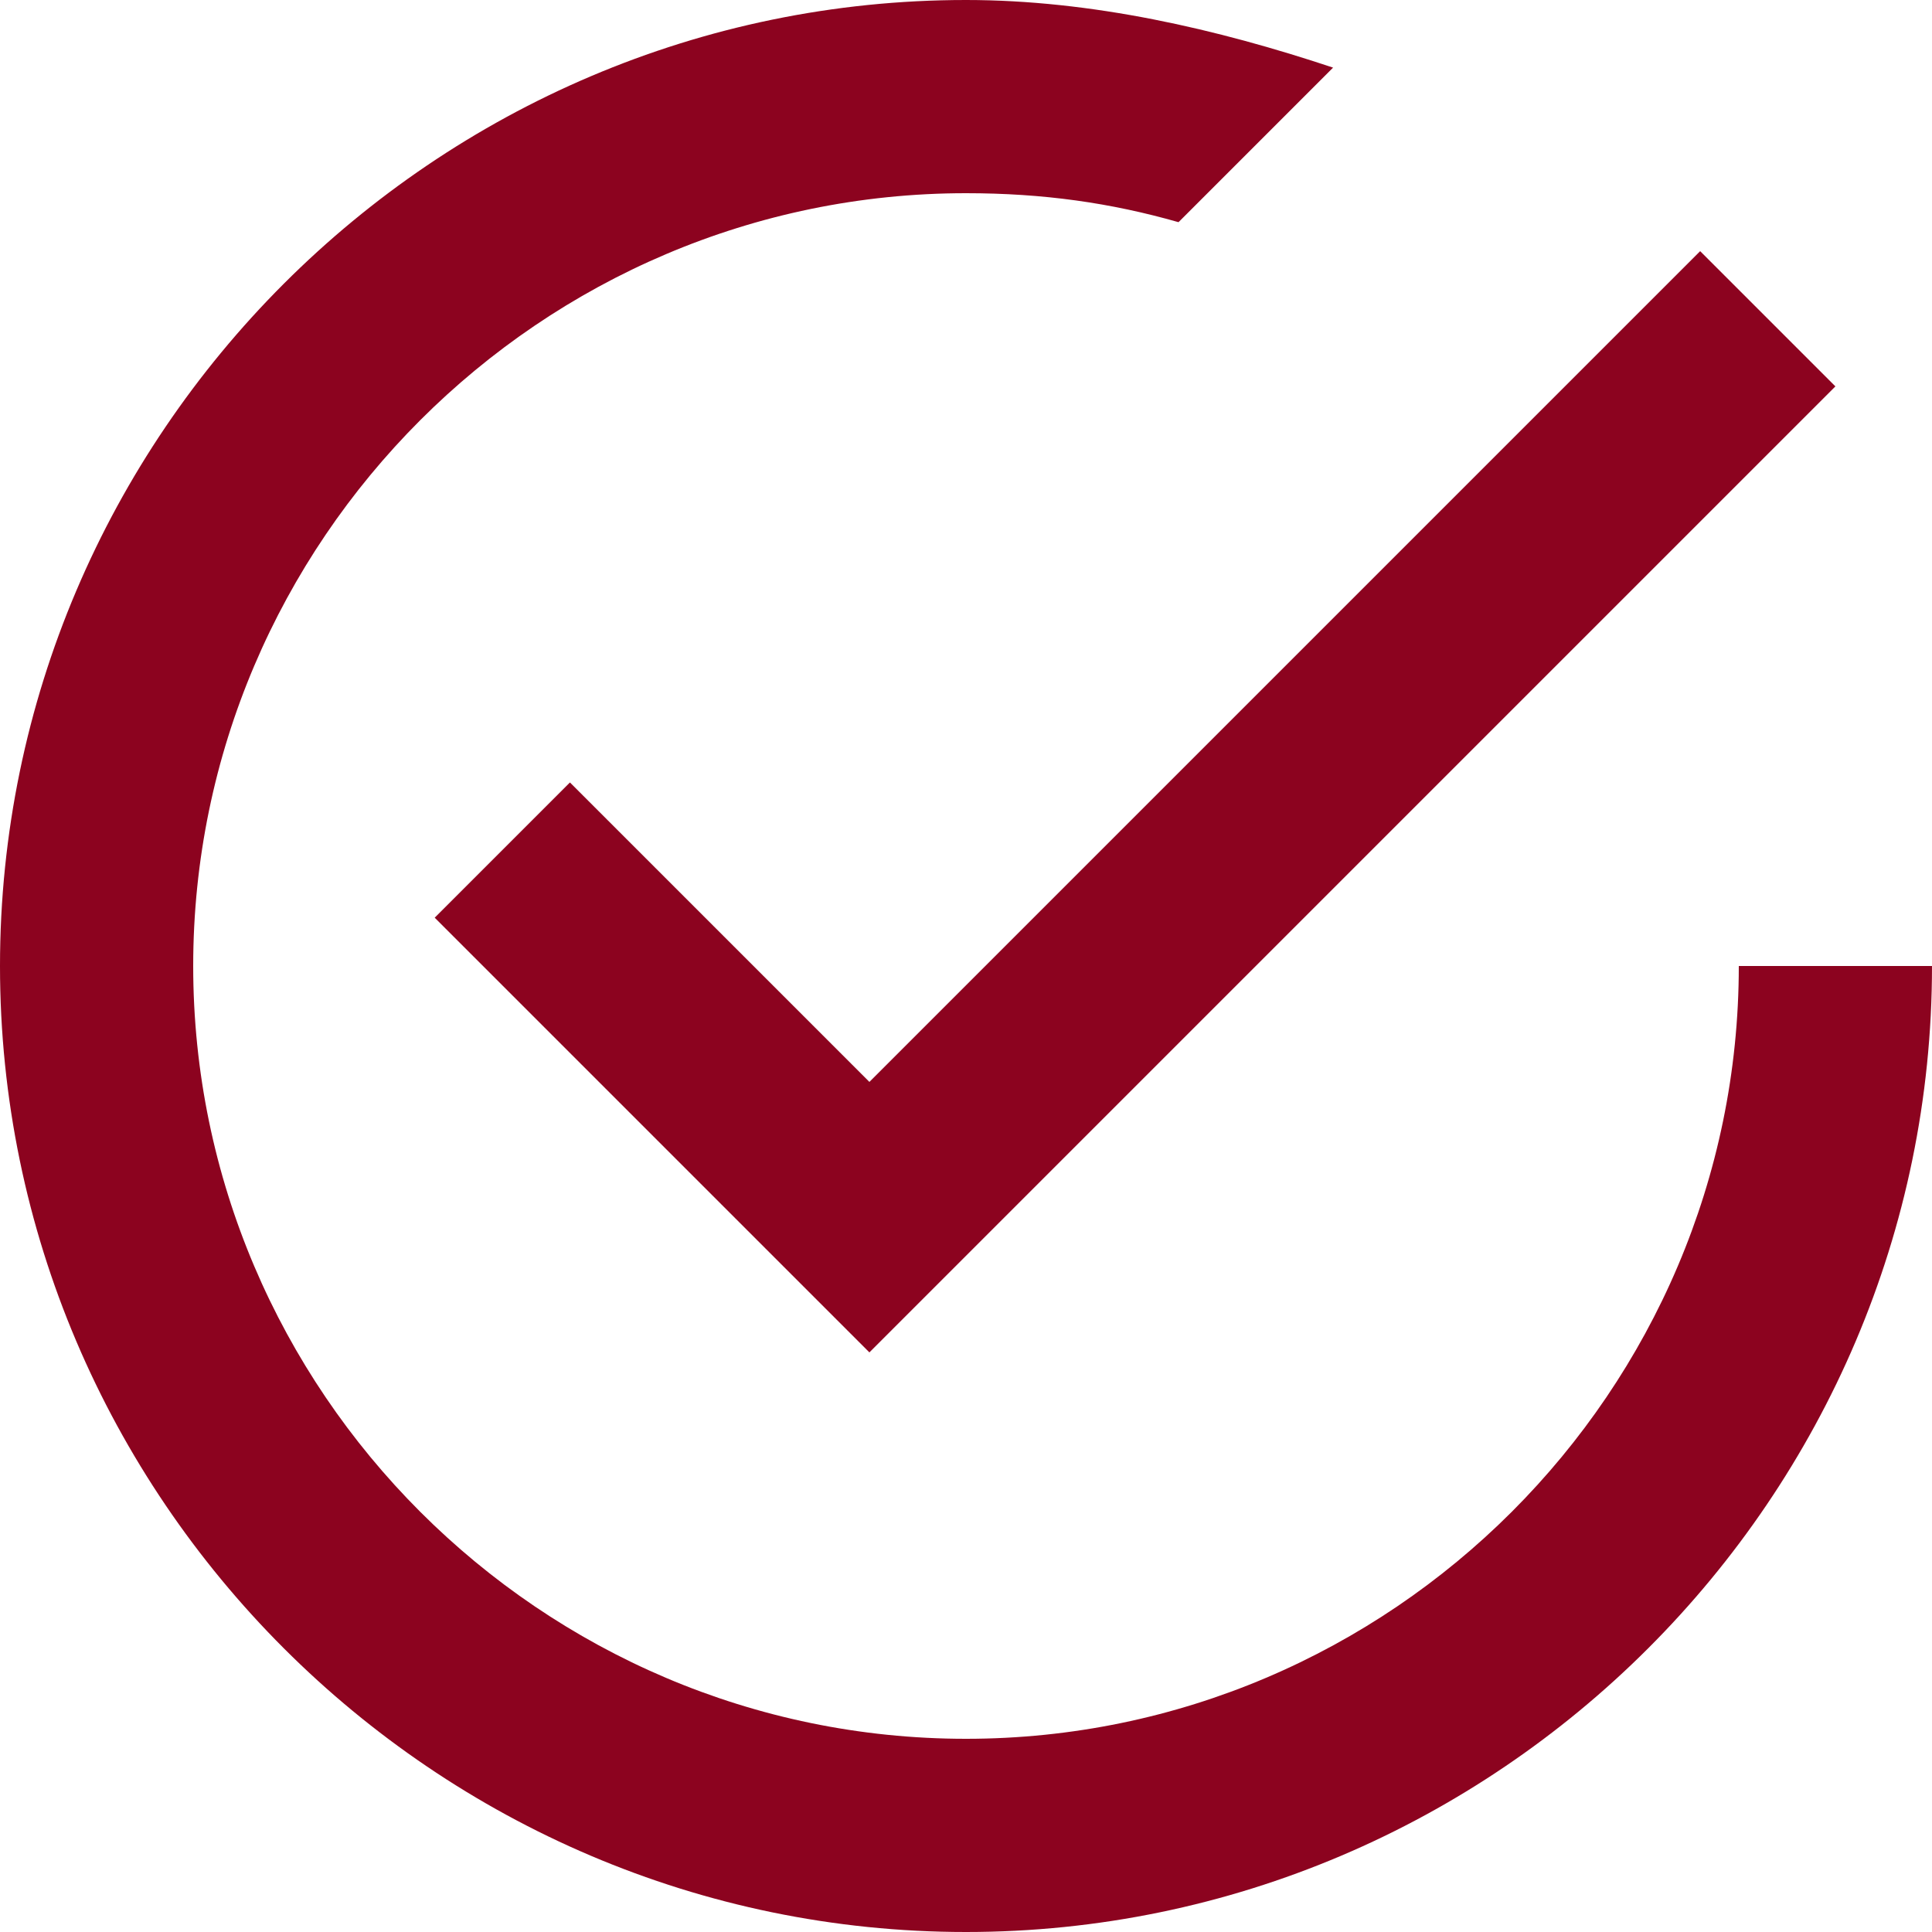 <?xml version="1.0" encoding="UTF-8"?>
<svg width="54px" height="54px" viewBox="0 0 54 54" version="1.1" xmlns="http://www.w3.org/2000/svg" xmlns:xlink="http://www.w3.org/1999/xlink">
    <!-- Generator: Sketch 48.1 (47250) - http://www.bohemiancoding.com/sketch -->
    <title>tick-inside-circle</title>
    <desc>Created with Sketch.</desc>
    <defs></defs>
    <g id="Desktop-Copy-9" stroke="none" stroke-width="1" fill="none" fill-rule="evenodd" transform="translate(-248, -181)">
        <g id="Group-3" transform="translate(-31, 0)" fill="#8C031F" fill-rule="nonzero">
            <g id="Qualified" transform="translate(256, 149)">
                <g id="tick-inside-circle" transform="translate(23, 32)">
                    <path d="M15.93,21.87 L12.15,25.65 L24.3,37.8 L51.3,10.8 L47.52,7.02 L24.3,30.24 L15.93,21.87 Z M48.6,27 C48.6,38.88 38.88,48.6 27,48.6 C15.12,48.6 5.4,38.88 5.4,27 C5.4,15.12 15.12,5.4 27,5.4 C29.16,5.4 31.05,5.67 32.94,6.21 L37.26,1.89 C34.02,0.81 30.51,0 27,0 C12.15,0 0,12.15 0,27 C0,41.85 12.15,54 27,54 C41.85,54 54,41.85 54,27 L48.6,27 Z" id="Shape"></path>
                </g>
            </g>
        </g>
    </g>
</svg>